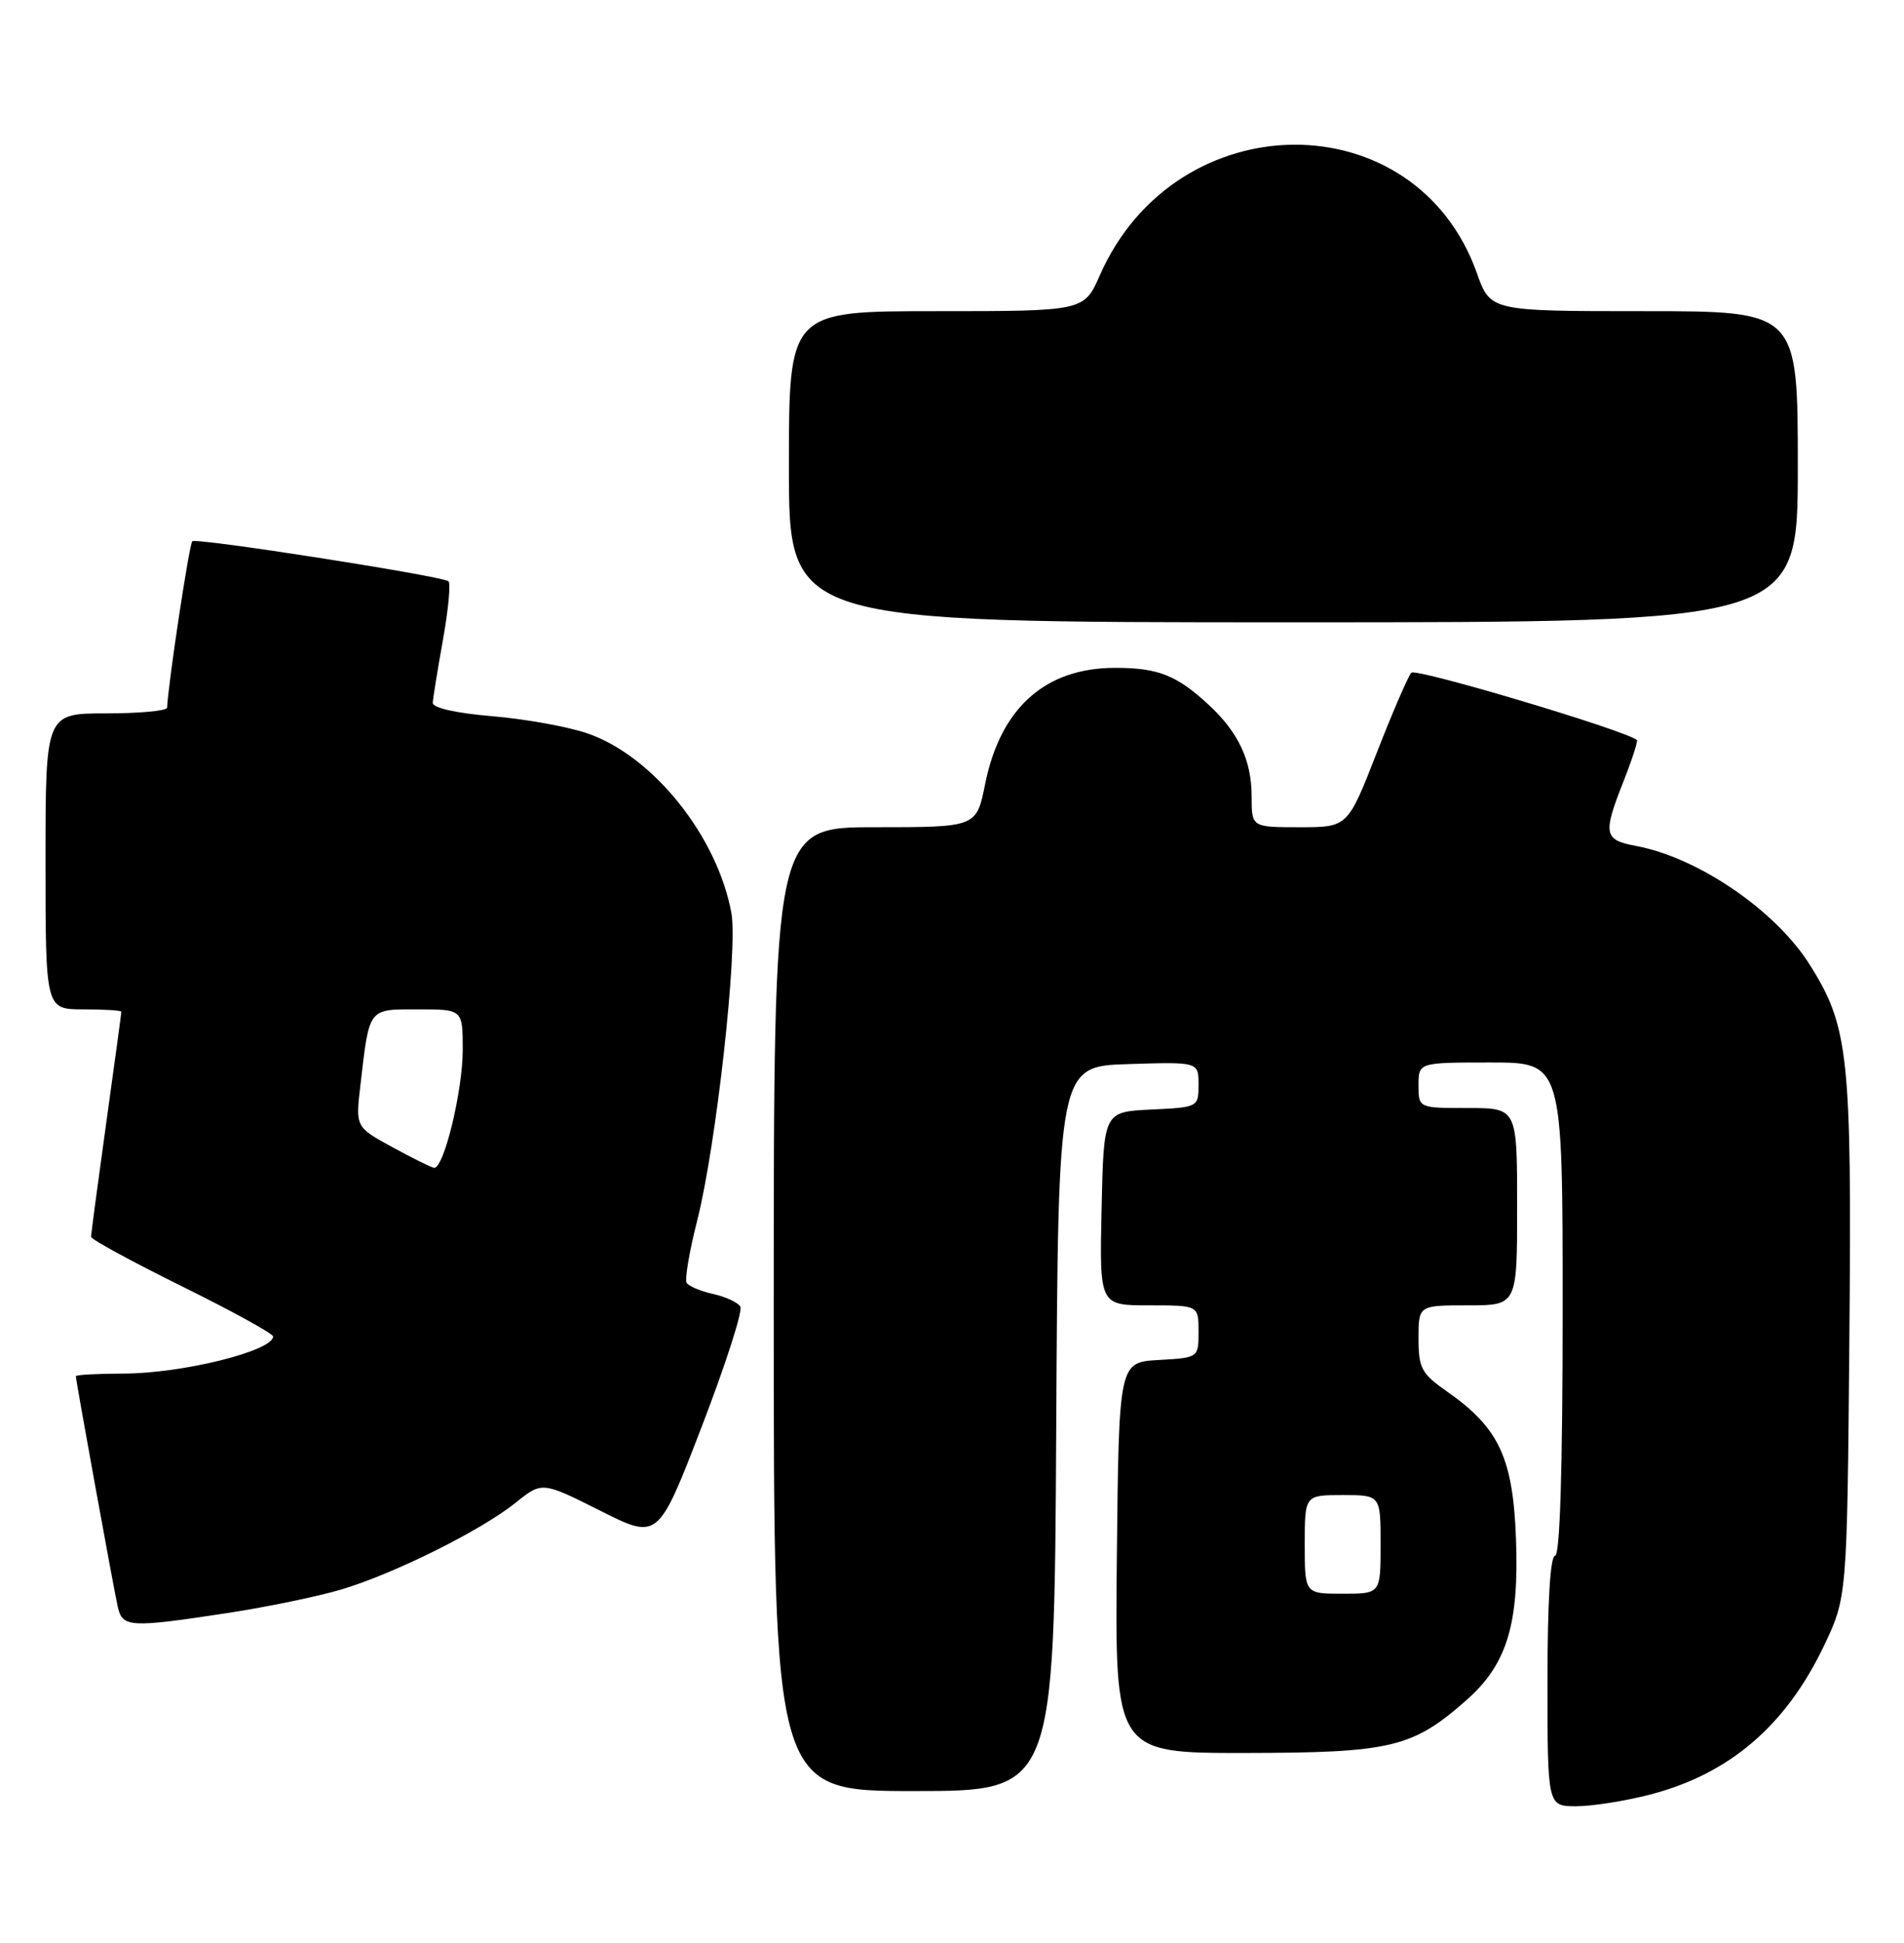 <?xml version="1.0" encoding="UTF-8" standalone="no"?>
<!DOCTYPE svg PUBLIC "-//W3C//DTD SVG 1.1//EN" "http://www.w3.org/Graphics/SVG/1.1/DTD/svg11.dtd" >
<svg xmlns="http://www.w3.org/2000/svg" xmlns:xlink="http://www.w3.org/1999/xlink" version="1.1" viewBox="0 0 251 256">
 <g >
 <path fill="currentColor"
d=" M 217.54 236.46 C 227.94 233.76 235.36 227.44 240.38 217.00 C 243.50 210.50 243.50 210.50 243.80 176.17 C 244.12 139.04 243.72 135.27 238.56 127.09 C 234.06 119.96 223.87 113.00 215.69 111.47 C 211.41 110.67 211.27 109.93 214.04 102.91 C 215.16 100.07 215.94 97.63 215.79 97.51 C 214.20 96.21 186.63 87.99 186.05 88.64 C 185.63 89.11 183.56 93.89 181.47 99.25 C 177.66 109.00 177.66 109.00 171.33 109.00 C 165.00 109.00 165.00 109.00 165.00 104.95 C 165.00 100.20 163.27 96.51 159.34 92.87 C 155.12 88.97 152.68 88.00 147.02 88.00 C 137.78 88.00 131.88 93.27 129.86 103.35 C 128.72 109.00 128.72 109.00 115.36 109.00 C 102.00 109.00 102.00 109.00 102.00 172.50 C 102.00 236.00 102.00 236.00 120.49 236.00 C 138.98 236.00 138.98 236.00 139.24 188.25 C 139.50 140.50 139.50 140.50 148.75 140.21 C 158.00 139.92 158.00 139.92 158.00 142.91 C 158.00 145.88 157.96 145.91 151.75 146.20 C 145.50 146.50 145.50 146.50 145.22 159.25 C 144.94 172.00 144.94 172.00 151.47 172.00 C 158.00 172.00 158.00 172.00 158.00 175.45 C 158.00 178.90 158.00 178.90 152.75 179.20 C 147.50 179.50 147.50 179.50 147.23 205.25 C 146.97 231.00 146.97 231.00 164.23 230.98 C 183.36 230.95 186.20 230.28 193.25 224.08 C 198.64 219.36 200.27 214.08 199.85 202.77 C 199.45 192.08 197.61 188.14 190.75 183.35 C 187.39 181.00 187.00 180.27 187.00 176.36 C 187.00 172.00 187.00 172.00 193.50 172.00 C 200.00 172.00 200.00 172.00 200.00 159.00 C 200.00 146.00 200.00 146.00 193.50 146.00 C 187.00 146.00 187.00 146.00 187.00 143.00 C 187.00 140.00 187.00 140.00 196.50 140.00 C 206.00 140.00 206.00 140.00 206.00 172.50 C 206.00 193.50 205.65 205.00 205.00 205.00 C 204.37 205.00 204.00 211.17 204.00 221.50 C 204.00 238.00 204.00 238.00 207.79 238.00 C 209.87 238.00 214.26 237.31 217.54 236.46 Z  M 30.00 212.54 C 35.23 211.74 41.98 210.34 45.00 209.44 C 51.96 207.36 63.41 201.67 67.96 198.02 C 71.46 195.21 71.46 195.21 79.11 199.05 C 86.76 202.90 86.76 202.90 92.49 188.03 C 95.64 179.85 97.94 172.71 97.60 172.16 C 97.26 171.61 95.64 170.86 94.00 170.50 C 92.36 170.14 90.80 169.48 90.52 169.04 C 90.25 168.59 90.87 164.91 91.90 160.86 C 94.40 151.07 97.29 125.12 96.42 120.32 C 94.57 110.18 86.06 99.57 77.40 96.62 C 74.82 95.74 69.18 94.73 64.86 94.37 C 60.12 93.97 57.02 93.27 57.05 92.61 C 57.08 92.00 57.69 88.22 58.41 84.22 C 59.12 80.22 59.44 76.78 59.11 76.58 C 57.80 75.82 25.83 70.83 25.35 71.32 C 24.94 71.73 22.17 90.06 22.03 93.25 C 22.01 93.66 18.40 94.00 14.00 94.00 C 6.00 94.00 6.00 94.00 6.00 113.50 C 6.00 133.00 6.00 133.00 11.00 133.00 C 13.75 133.00 16.00 133.14 16.00 133.31 C 16.00 133.48 15.10 140.09 14.00 148.00 C 12.90 155.91 12.00 162.65 12.00 162.97 C 12.00 163.30 17.40 166.24 24.00 169.50 C 30.60 172.76 36.00 175.73 36.00 176.10 C 36.00 178.01 23.98 180.99 16.25 180.99 C 12.81 181.00 10.00 181.15 10.00 181.34 C 10.00 181.91 14.99 209.35 15.53 211.75 C 16.14 214.45 17.14 214.50 30.00 212.54 Z  M 237.00 61.50 C 237.00 41.00 237.00 41.00 216.73 41.00 C 196.47 41.00 196.47 41.00 194.69 35.98 C 186.63 13.30 155.05 13.47 145.00 36.25 C 142.91 41.00 142.91 41.00 123.45 41.00 C 104.00 41.00 104.00 41.00 104.00 61.50 C 104.00 82.00 104.00 82.00 170.50 82.00 C 237.00 82.00 237.00 82.00 237.00 61.50 Z  M 172.00 203.50 C 172.00 197.00 172.00 197.00 177.00 197.00 C 182.00 197.00 182.00 197.00 182.00 203.50 C 182.00 210.00 182.00 210.00 177.00 210.00 C 172.00 210.00 172.00 210.00 172.00 203.50 Z  M 51.68 151.13 C 46.87 148.50 46.87 148.50 47.51 143.00 C 48.71 132.70 48.48 133.00 55.11 133.00 C 61.00 133.00 61.00 133.00 61.00 138.32 C 61.00 143.77 58.49 154.09 57.21 153.88 C 56.82 153.82 54.33 152.58 51.68 151.13 Z "/>
</g>
</svg>
